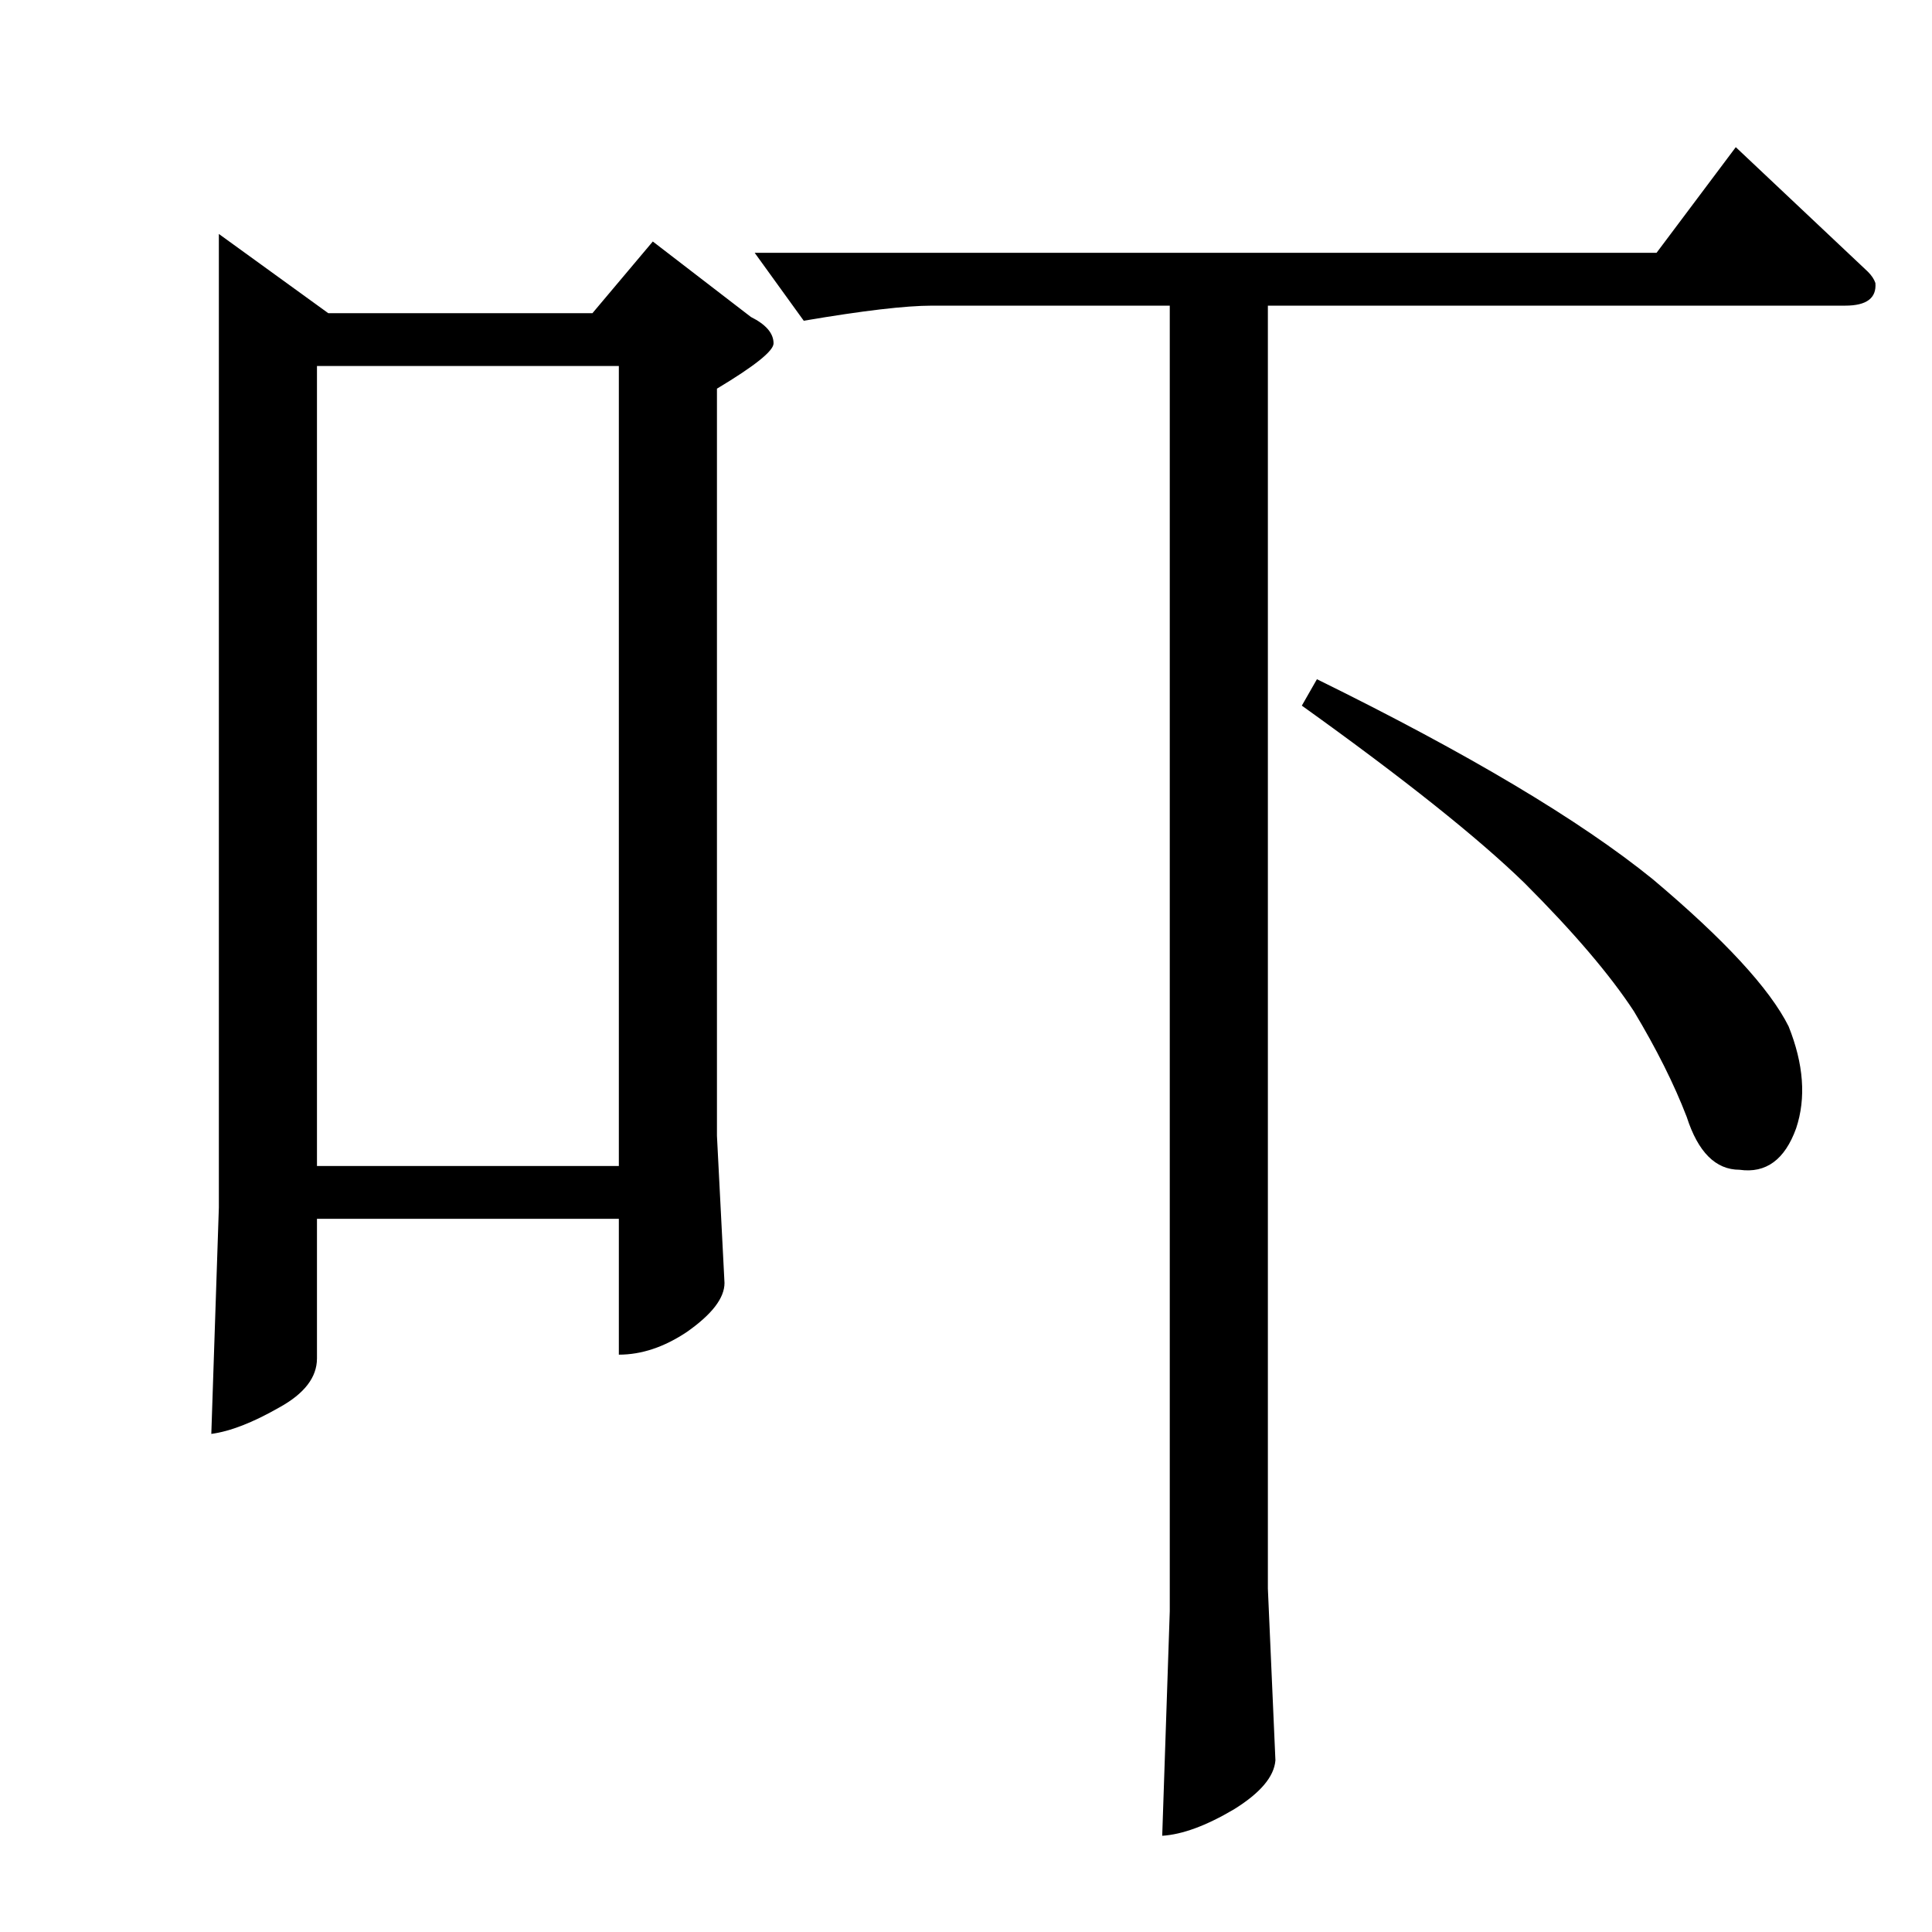 <?xml version="1.0" standalone="no"?>
<!DOCTYPE svg PUBLIC "-//W3C//DTD SVG 1.1//EN" "http://www.w3.org/Graphics/SVG/1.1/DTD/svg11.dtd" >
<svg xmlns="http://www.w3.org/2000/svg" xmlns:xlink="http://www.w3.org/1999/xlink" version="1.1" viewBox="0 -205 1024 1024">
  <g transform="matrix(1 0 0 -1 0 819)">
   <path fill="currentColor"
d="M116 900l58 -42h140l32 38l52 -40q12 -6 12 -14q0 -6 -30 -24v-396l4 -78q0 -12 -20 -26q-18 -12 -36 -12v72h-160v-74q0 -15 -20 -26q-21 -12 -36 -14l4 120v516v0v0zM168 406h160v424h-160v-424v0v0zM400 890h478l42 56l70 -66q3 -3 4 -6q1 -12 -16 -12h-306v-680
l4 -91q-1 -13 -22 -26q-22 -13 -38 -14l4 119v692h-126q-21 0 -68 -8l-26 36v0v0zM690 650l8 14q120 -59 178 -106q57 -48 72 -78q12 -30 4 -54q-9 -25 -30 -22q-19 0 -28 28q-10 26 -28 56q-19 29 -58 68q-37 36 -118 94v0v0z" />
  </g>

</svg>
